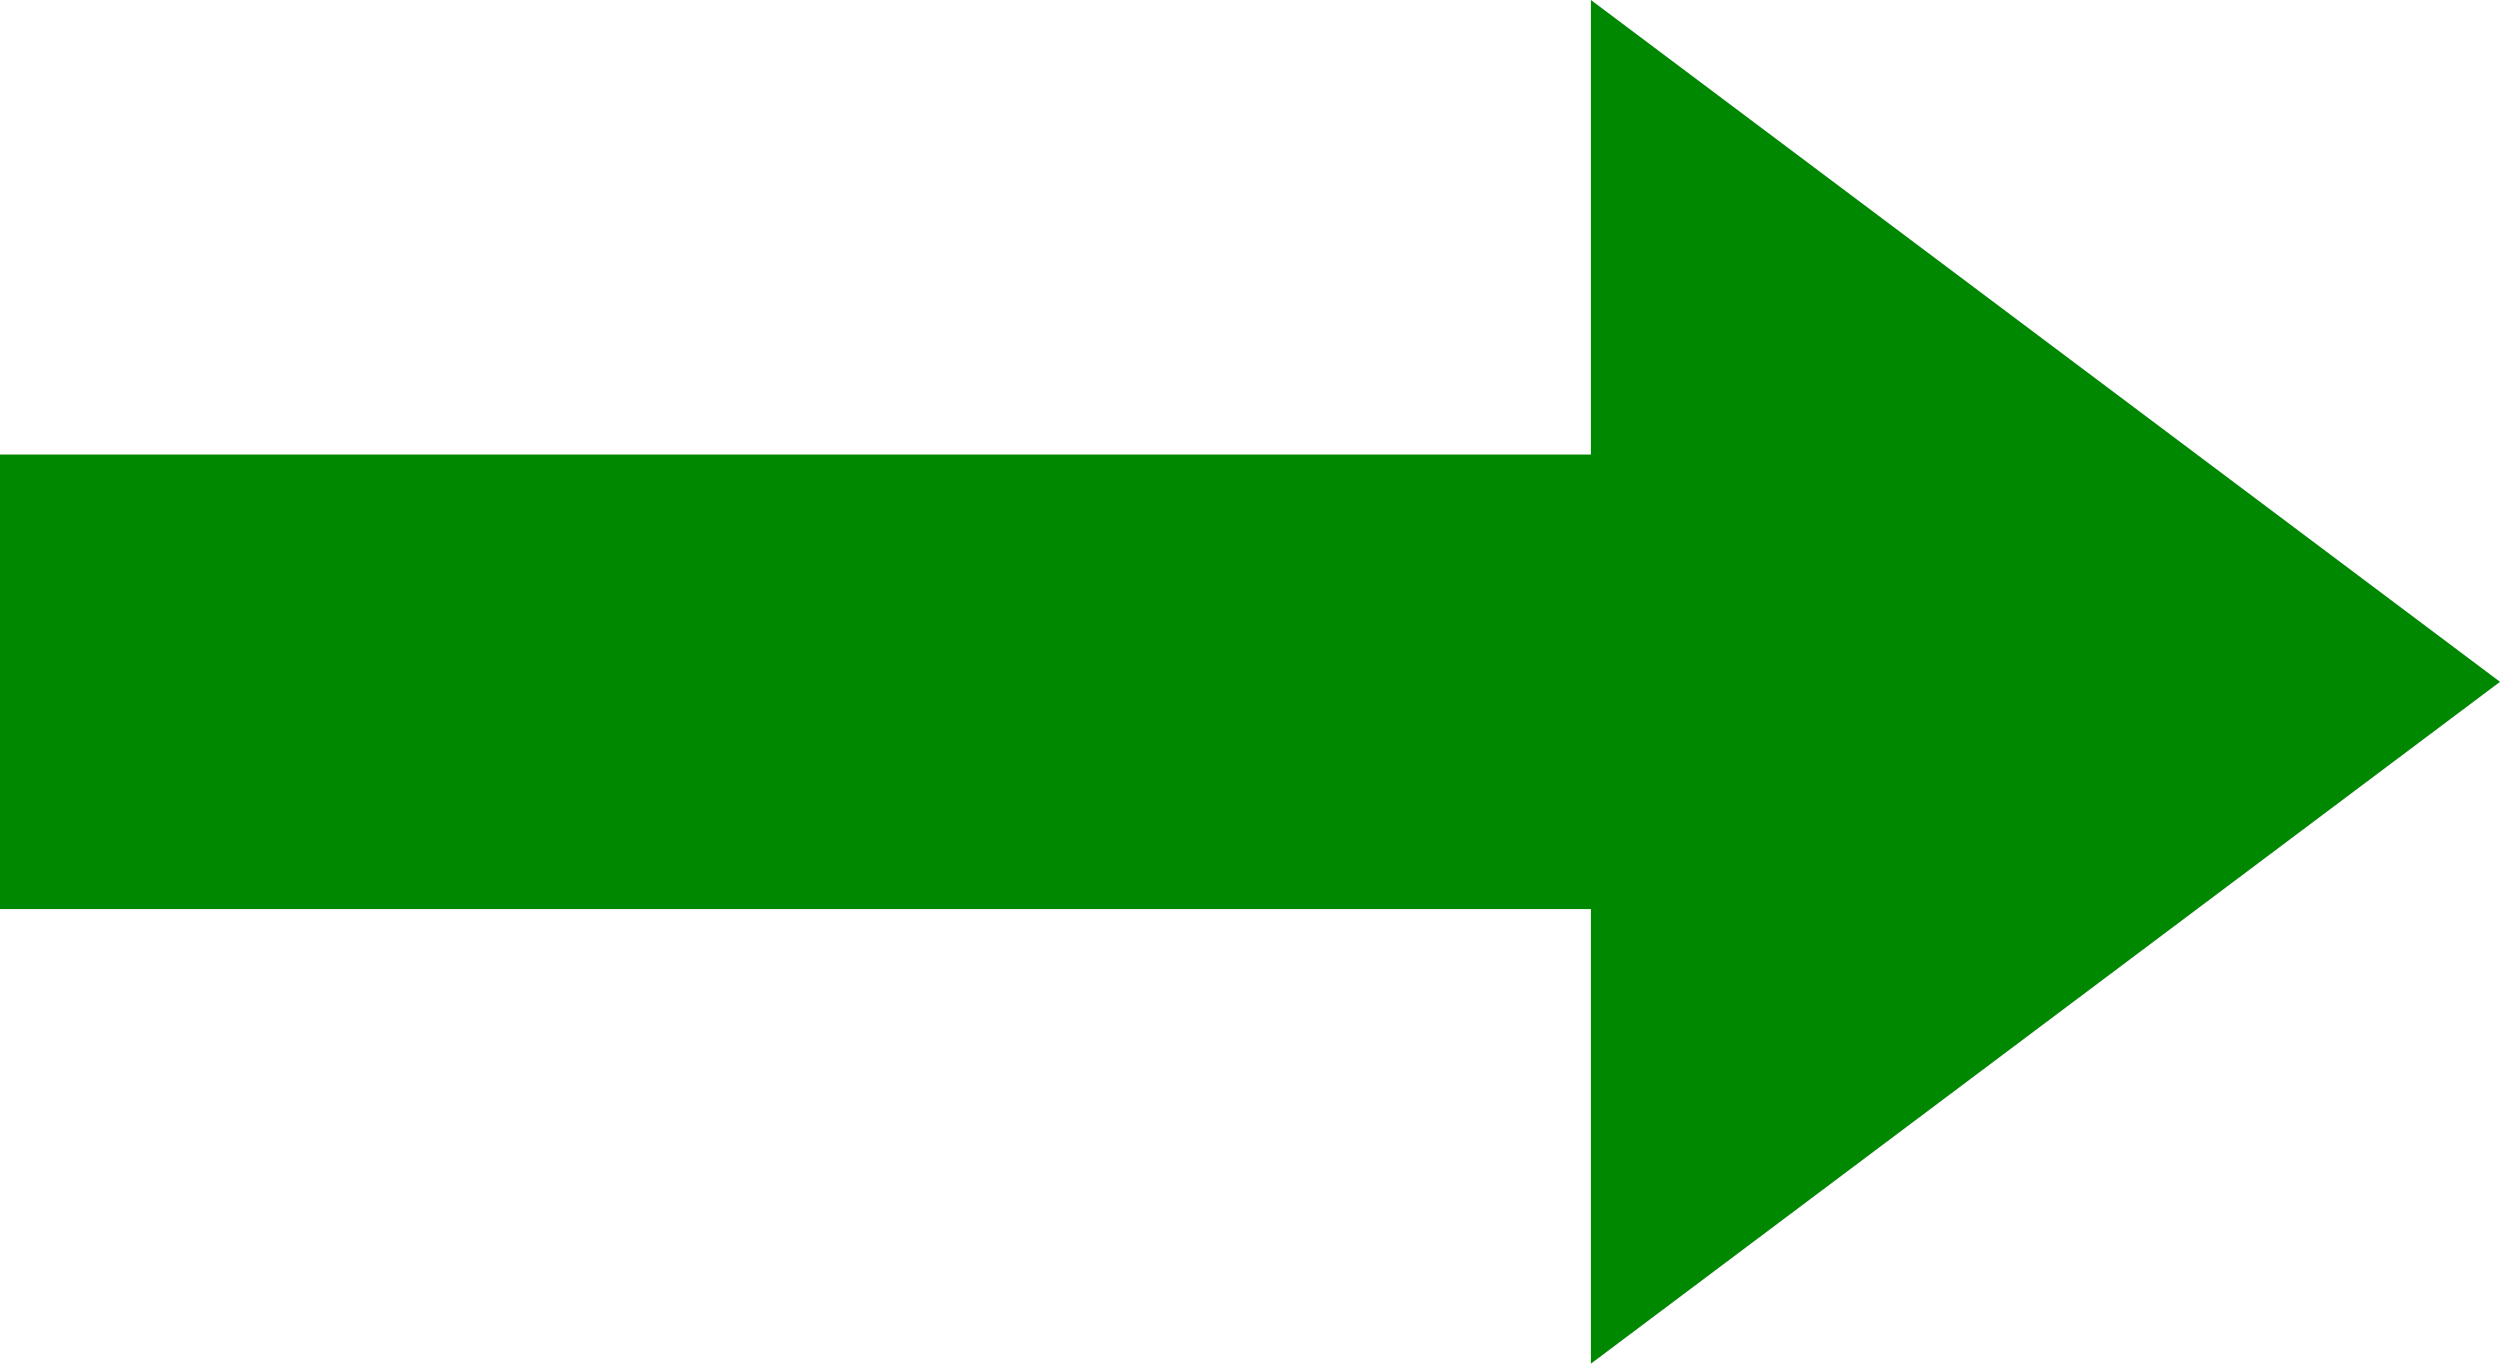 <?xml version="1.0" encoding="UTF-8" standalone="no"?>
<!-- Created with Inkscape (http://www.inkscape.org/) -->

<svg
   xmlns:dc="http://purl.org/dc/elements/1.1/"
   xmlns:cc="http://creativecommons.org/ns#"
   xmlns:rdf="http://www.w3.org/1999/02/22-rdf-syntax-ns#"
   xmlns:svg="http://www.w3.org/2000/svg"
   xmlns="http://www.w3.org/2000/svg"
   xmlns:sodipodi="http://sodipodi.sourceforge.net/DTD/sodipodi-0.dtd"
   xmlns:inkscape="http://www.inkscape.org/namespaces/inkscape"
   width="11"
   height="6"
   id="svg2"
   version="1.1"
   inkscape:version="0.48.4 r9939"
   sodipodi:docname="fleche_su.svg"
   inkscape:export-filename="/home/yves/Documents/MapBox/project/lvv/svg/fleche_su.png"
   inkscape:export-xdpi="90"
   inkscape:export-ydpi="90">
  <defs
     id="defs4" />
  <sodipodi:namedview
     id="base"
     pagecolor="#ffffff"
     bordercolor="#666666"
     borderopacity="1.0"
     inkscape:pageopacity="0.0"
     inkscape:pageshadow="2"
     inkscape:zoom="31.678384"
     inkscape:cx="8.278717"
     inkscape:cy="3.4701582"
     inkscape:document-units="px"
     inkscape:current-layer="layer2"
     showgrid="true"
     objecttolerance="16"
     guidetolerance="7"
     inkscape:window-width="1279"
     inkscape:window-height="975"
     inkscape:window-x="1"
     inkscape:window-y="0"
     inkscape:window-maximized="1"
     fit-margin-top="0"
     fit-margin-left="0"
     fit-margin-right="0"
     fit-margin-bottom="0">
    <inkscape:grid
       type="xygrid"
       id="grid2985"
       empspacing="5"
       visible="true"
       enabled="true"
       snapvisiblegridlinesonly="true"
       originx="0.253px"
       originy="-8.555px" />
  </sodipodi:namedview>
  <g
     inkscape:groupmode="layer"
     id="layer2"
     inkscape:label="Calque2"
     transform="translate(0.253,8.555)">
    <path
       style="fill:#008800;fill-opacity:1;stroke:none"
       d="m -0.253,-6.555 0,2 7,0 0,2 4,-3 -4,-3 0,2 z"
       id="path3004"
       inkscape:connector-curvature="0"
       sodipodi:nodetypes="cccccccc" />
  </g>
</svg>
